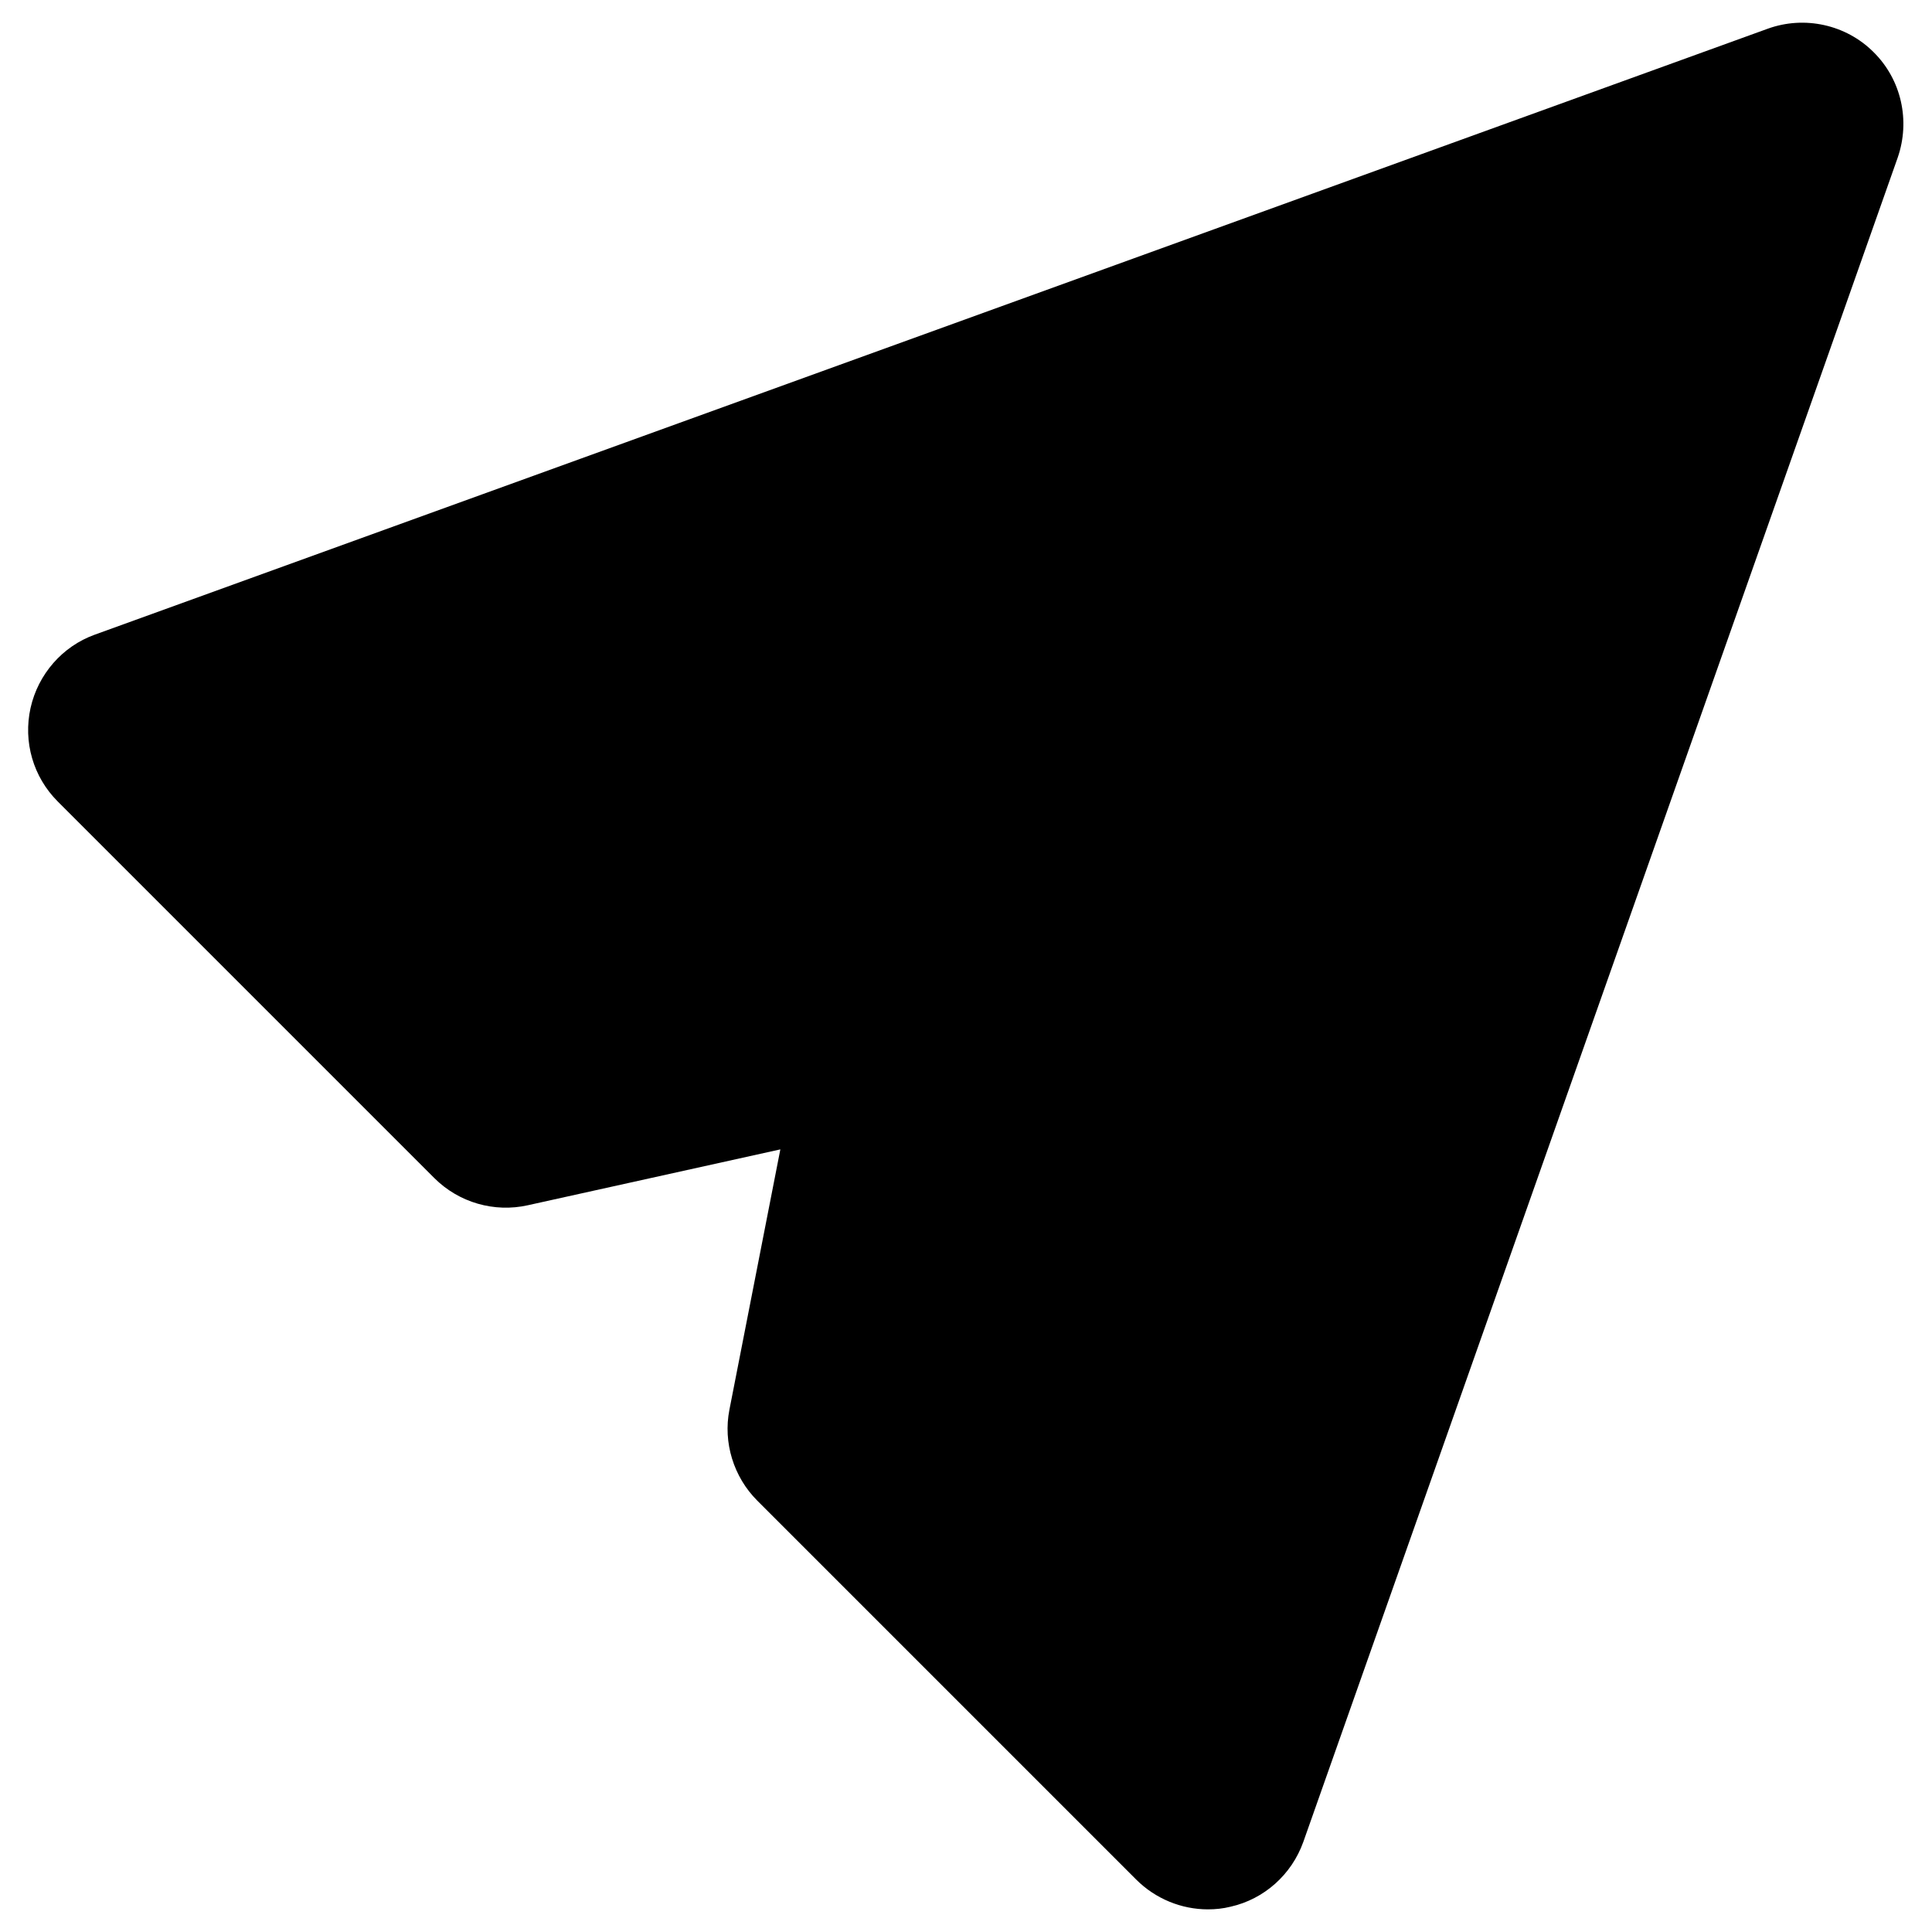 <?xml version="1.0" encoding="utf-8"?>
<!-- Generator: Adobe Illustrator 18.1.1, SVG Export Plug-In . SVG Version: 6.00 Build 0)  -->
<!DOCTYPE svg PUBLIC "-//W3C//DTD SVG 1.1//EN" "http://www.w3.org/Graphics/SVG/1.1/DTD/svg11.dtd">
<svg version="1.1" xmlns="http://www.w3.org/2000/svg" xmlns:xlink="http://www.w3.org/1999/xlink" x="0px" y="0px"
	 viewBox="0 0 512 512" enable-background="new 0 0 512 512" xml:space="preserve">
<g id="Layer_1">
	<path d="M320.1,506c-7,0-13.9-2.8-19-7.9L200.7,397.7c-6.3-6.3-9.1-15.4-7.4-24.1l13.5-69l-66.9,14.8c-8.9,2-18.3-0.7-24.8-7.2
		l-99.8-99.8c-6.5-6.5-9.2-15.8-7.2-24.8c2-8.9,8.4-16.3,17-19.4L468.5,7.6c9.7-3.5,20.7-1.1,28,6.2c7.4,7.3,9.8,18.2,6.4,28
		L345.4,488.1c-3.1,8.7-10.4,15.2-19.3,17.2C324.1,505.8,322.1,506,320.1,506z"/>
</g>
<g id="Layer_2">
</g>
</svg>
